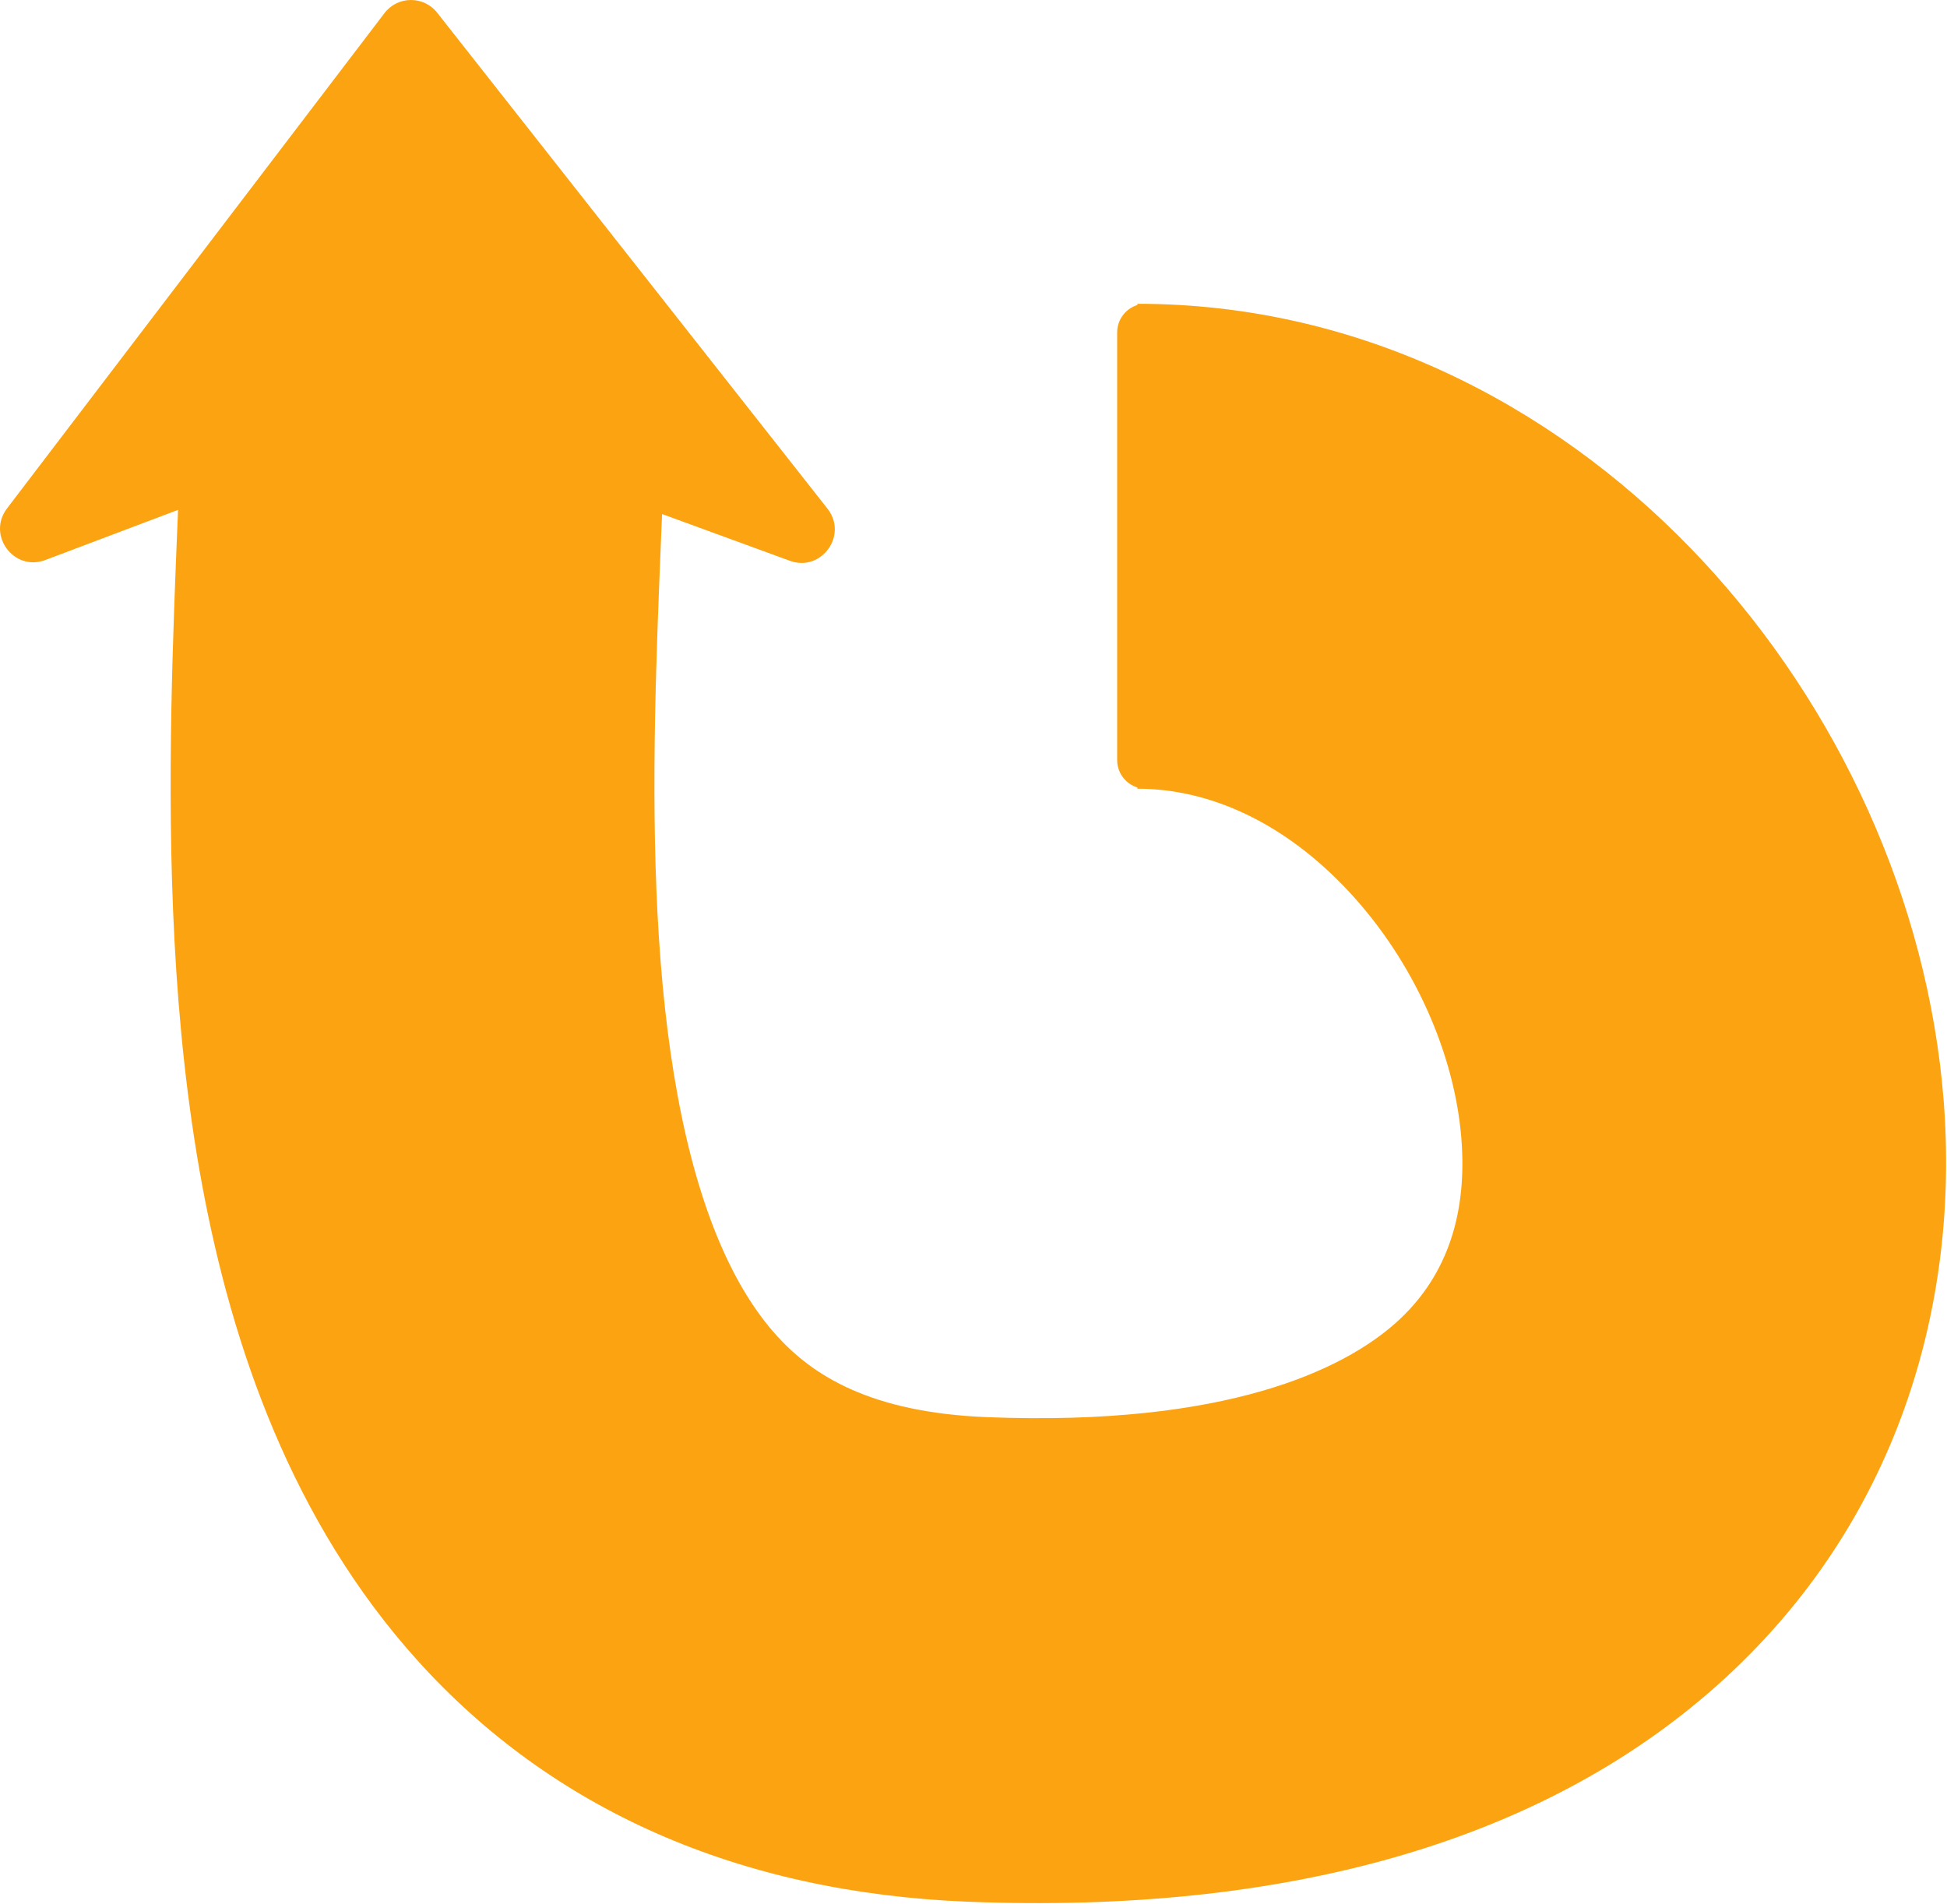 <svg width="136" height="133" viewBox="0 0 136 133" fill="none" xmlns="http://www.w3.org/2000/svg">
<g clip-path="url(#clip0_164_733)">
<path fill-rule="evenodd" clip-rule="evenodd" d="M26.856 0.918C27.78 -0.294 29.596 -0.308 30.538 0.889L57.8 35.533C59.254 37.381 57.377 39.982 55.171 39.175L46.246 35.909C46.238 36.103 46.23 36.297 46.222 36.491L46.207 36.846L46.187 37.338C46.015 41.5 45.84 45.743 45.758 50.112C45.582 59.526 45.869 68.629 47.341 76.579C48.831 84.627 51.272 90.004 54.245 93.295C56.752 96.069 60.779 98.677 68.961 98.999C85.686 99.658 93.844 95.672 97.498 92.411C100.886 89.387 102.522 85.117 102.078 79.531C101.611 73.65 98.787 67.189 94.232 62.295C89.758 57.488 84.531 55.097 79.45 55.097V55.011C78.631 54.761 78.035 53.998 78.035 53.095V23.224C78.035 22.321 78.631 21.558 79.45 21.308V21.222C79.612 21.222 79.774 21.222 79.935 21.224C79.967 21.222 80 21.222 80.033 21.222C80.082 21.222 80.13 21.223 80.178 21.227C96.087 21.453 109.541 29.087 118.939 39.185C128.399 49.349 134.657 62.902 135.764 76.844C136.894 91.08 132.596 106.442 119.968 117.713C107.604 128.746 89.665 133.717 67.633 132.849C51.47 132.212 38.498 126.329 29.198 116.035C20.366 106.257 16.195 93.987 14.116 82.761C12.02 71.436 11.782 59.639 11.972 49.476C12.061 44.709 12.252 40.106 12.421 36.006L12.421 36.005L12.421 36.004L12.437 35.619L3.165 39.122C0.973 39.95 -0.931 37.383 0.491 35.517L26.856 0.918Z" fill="#FCA311"/>
</g>
<defs>
<clipPath id="clip0_164_733">
<rect width="136" height="133" fill="white"/>
</clipPath>
</defs>
</svg>
